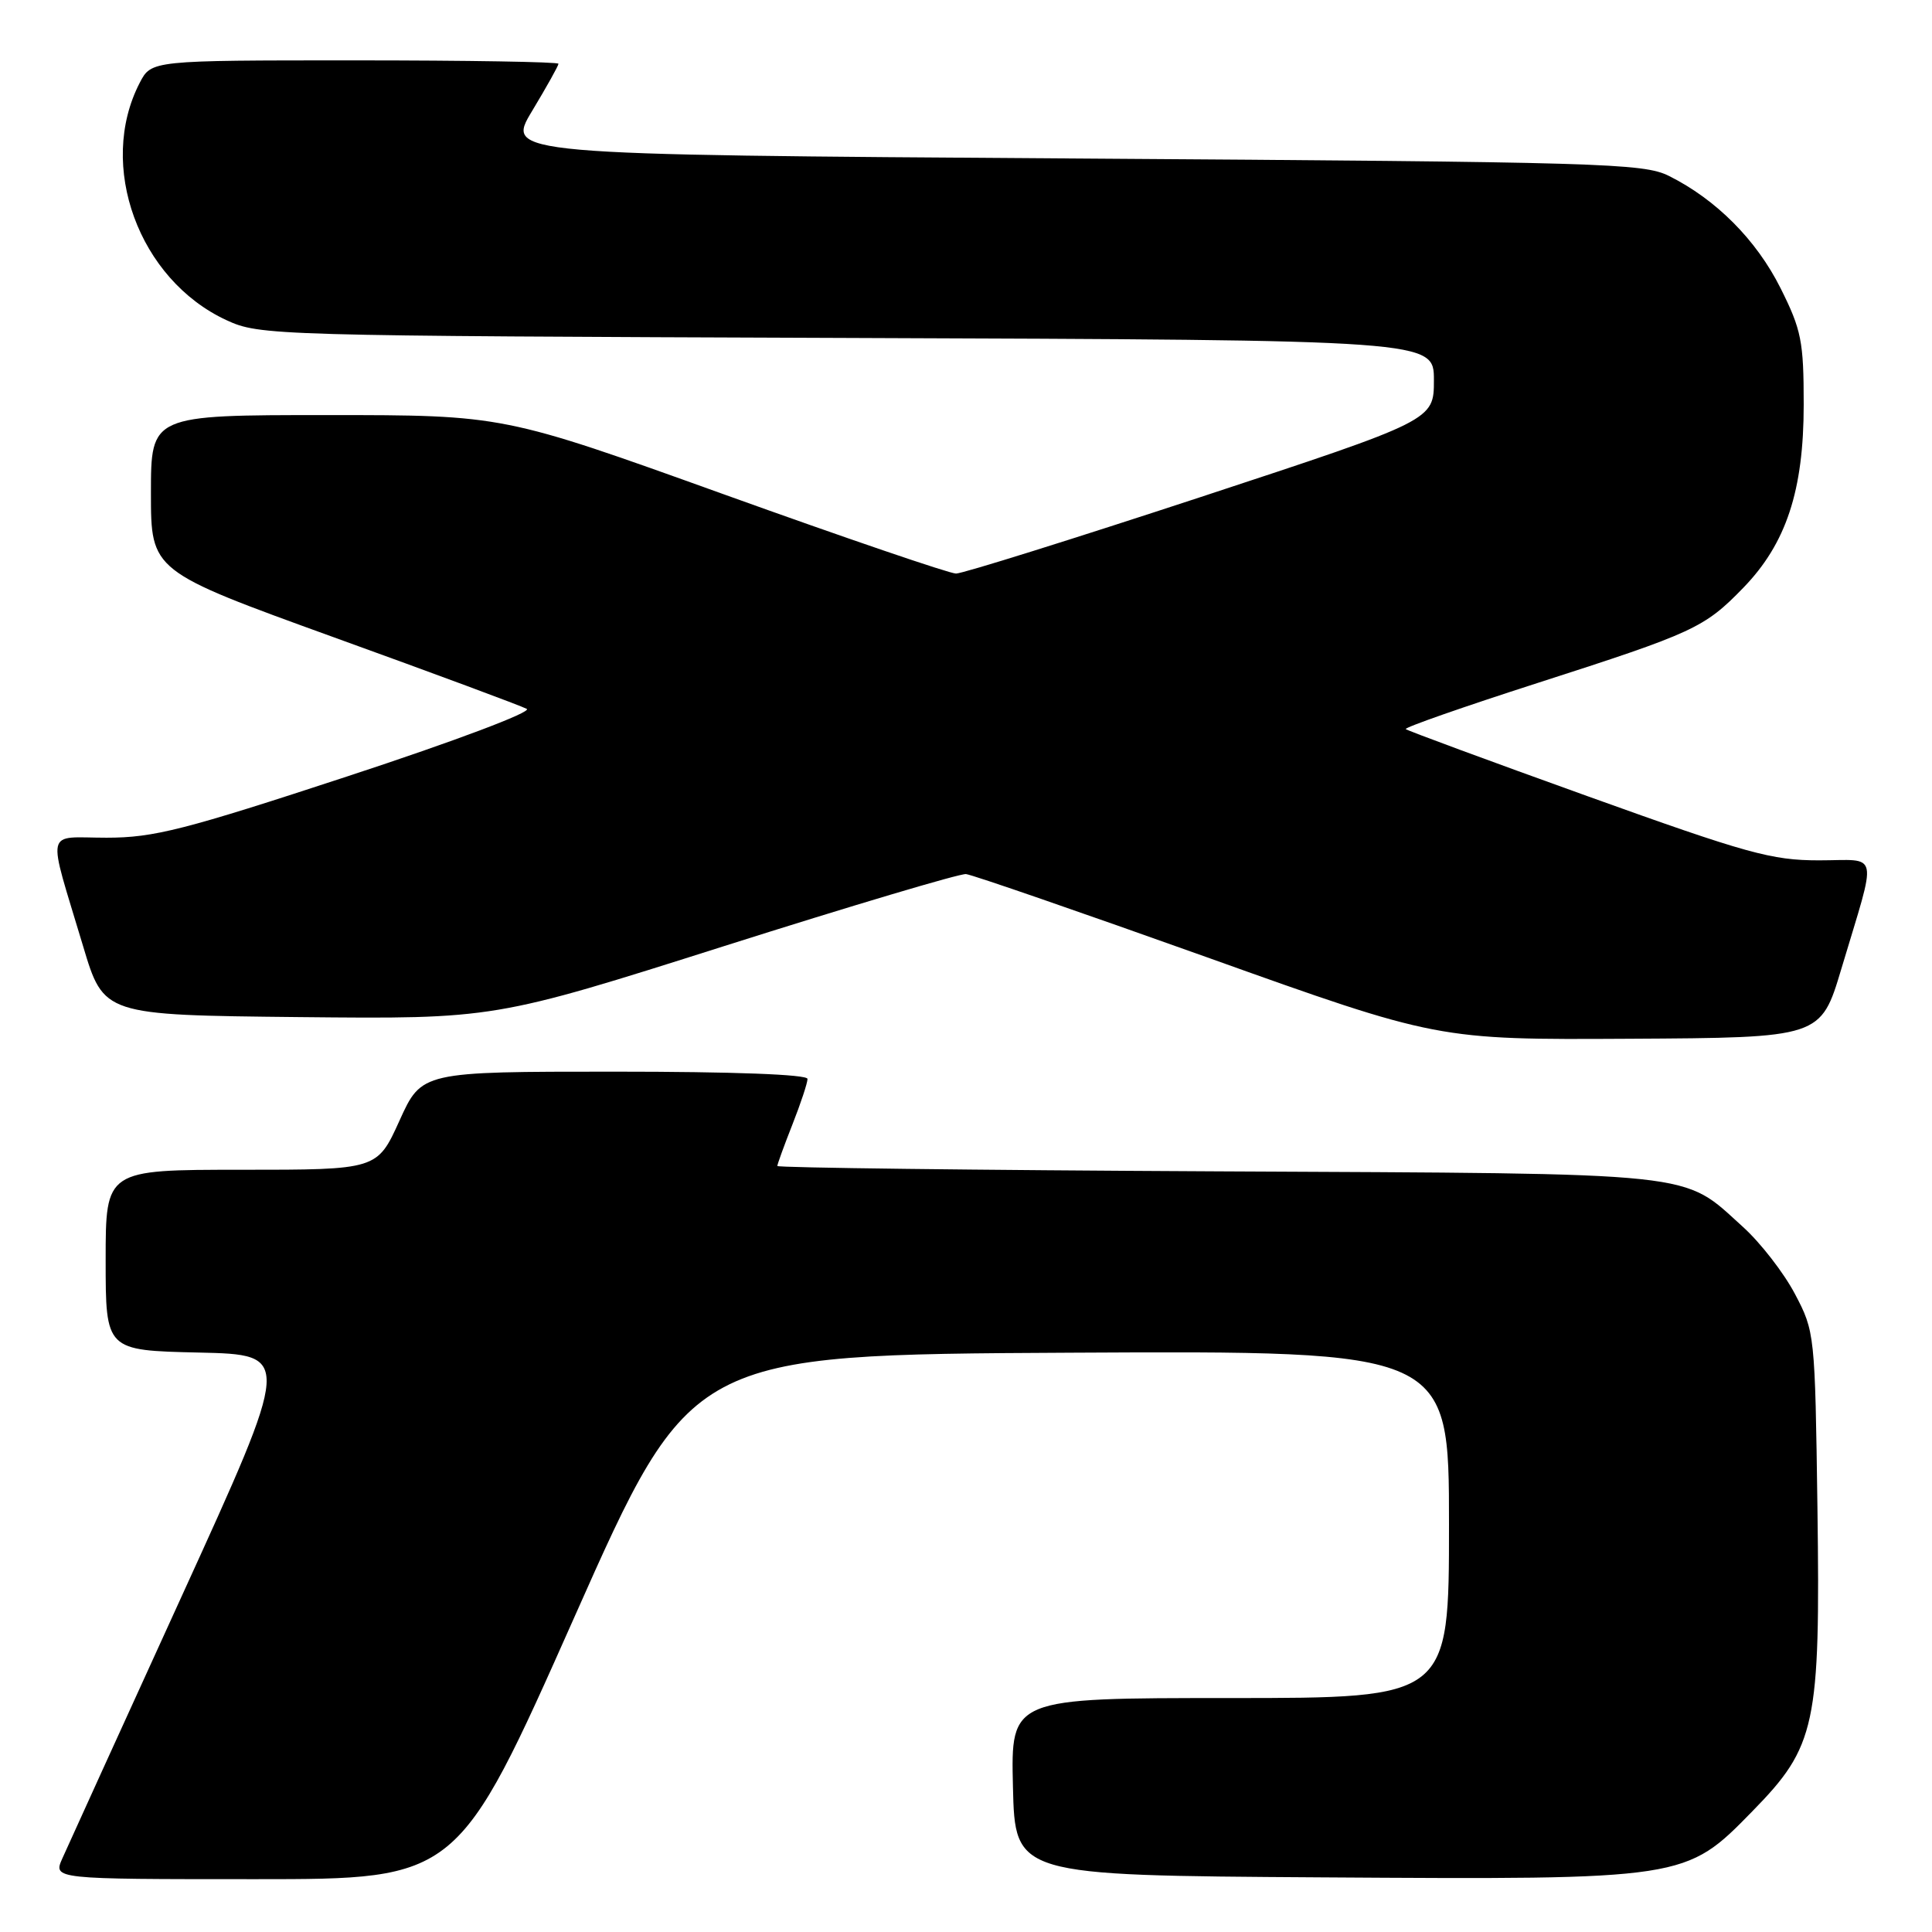 <?xml version="1.0" encoding="UTF-8" standalone="no"?>
<!DOCTYPE svg PUBLIC "-//W3C//DTD SVG 1.1//EN" "http://www.w3.org/Graphics/SVG/1.1/DTD/svg11.dtd" >
<svg xmlns="http://www.w3.org/2000/svg" xmlns:xlink="http://www.w3.org/1999/xlink" version="1.1" viewBox="0 0 256 256">
 <g >
 <path fill="currentColor"
d=" M 76.12 214.25 C 91.56 179.50 91.56 179.50 141.78 179.24 C 192.00 178.98 192.00 178.98 192.00 201.99 C 192.00 225.00 192.00 225.00 162.97 225.00 C 133.94 225.00 133.94 225.00 134.22 236.75 C 134.50 248.50 134.50 248.50 174.95 248.76 C 223.35 249.07 223.33 249.08 232.19 240.01 C 240.63 231.39 241.21 228.67 240.82 199.76 C 240.50 176.76 240.47 176.44 237.83 171.44 C 236.36 168.65 233.27 164.67 230.97 162.59 C 222.76 155.18 226.13 155.53 161.25 155.21 C 129.21 155.05 103.00 154.73 103.00 154.50 C 103.00 154.27 103.90 151.79 105.00 149.00 C 106.10 146.21 107.00 143.49 107.00 142.96 C 107.00 142.37 97.16 142.00 81.44 142.00 C 55.87 142.00 55.87 142.00 52.93 148.50 C 49.98 155.00 49.98 155.00 31.99 155.00 C 14.00 155.00 14.00 155.00 14.00 166.97 C 14.00 178.94 14.00 178.94 26.34 179.22 C 38.68 179.50 38.68 179.50 24.08 211.50 C 16.05 229.10 8.93 244.74 8.26 246.25 C 7.04 249.00 7.04 249.00 33.86 249.00 C 60.67 249.00 60.67 249.00 76.12 214.25 Z  M 243.99 128.37 C 248.78 112.35 249.13 114.00 241.02 114.00 C 234.74 114.00 231.53 113.11 210.33 105.49 C 197.31 100.81 186.48 96.81 186.27 96.61 C 186.07 96.40 193.91 93.66 203.70 90.51 C 224.47 83.83 225.84 83.20 231.01 77.87 C 236.68 72.02 239.00 65.00 239.00 53.62 C 239.00 45.24 238.70 43.71 235.93 38.18 C 232.74 31.80 227.40 26.43 221.14 23.31 C 217.75 21.62 212.33 21.47 142.26 21.00 C 67.01 20.50 67.01 20.50 70.51 14.70 C 72.43 11.51 74.00 8.70 74.00 8.45 C 74.00 8.20 61.86 8.00 47.03 8.00 C 20.05 8.00 20.05 8.00 18.51 10.98 C 12.85 21.92 18.38 37.04 30.00 42.42 C 34.42 44.46 35.87 44.50 112.25 44.78 C 190.00 45.06 190.00 45.06 190.00 50.37 C 190.00 55.69 190.00 55.69 159.13 65.85 C 142.15 71.43 127.55 76.00 126.68 76.00 C 125.81 76.00 111.96 71.27 95.91 65.50 C 66.71 55.00 66.71 55.00 43.35 55.00 C 20.00 55.00 20.00 55.00 20.00 65.34 C 20.00 75.67 20.00 75.67 44.25 84.45 C 57.59 89.27 69.09 93.54 69.80 93.93 C 70.54 94.33 60.29 98.19 46.19 102.82 C 24.39 109.98 20.39 111.00 14.12 111.00 C 5.85 111.00 6.21 109.34 11.01 125.37 C 13.74 134.50 13.74 134.50 39.61 134.77 C 65.49 135.03 65.49 135.03 95.99 125.35 C 112.77 120.03 127.17 115.74 128.00 115.82 C 128.82 115.90 143.22 120.88 160.00 126.87 C 190.50 137.78 190.50 137.78 215.88 137.64 C 241.26 137.50 241.26 137.50 243.99 128.37 Z "/>
</g>
</svg>
